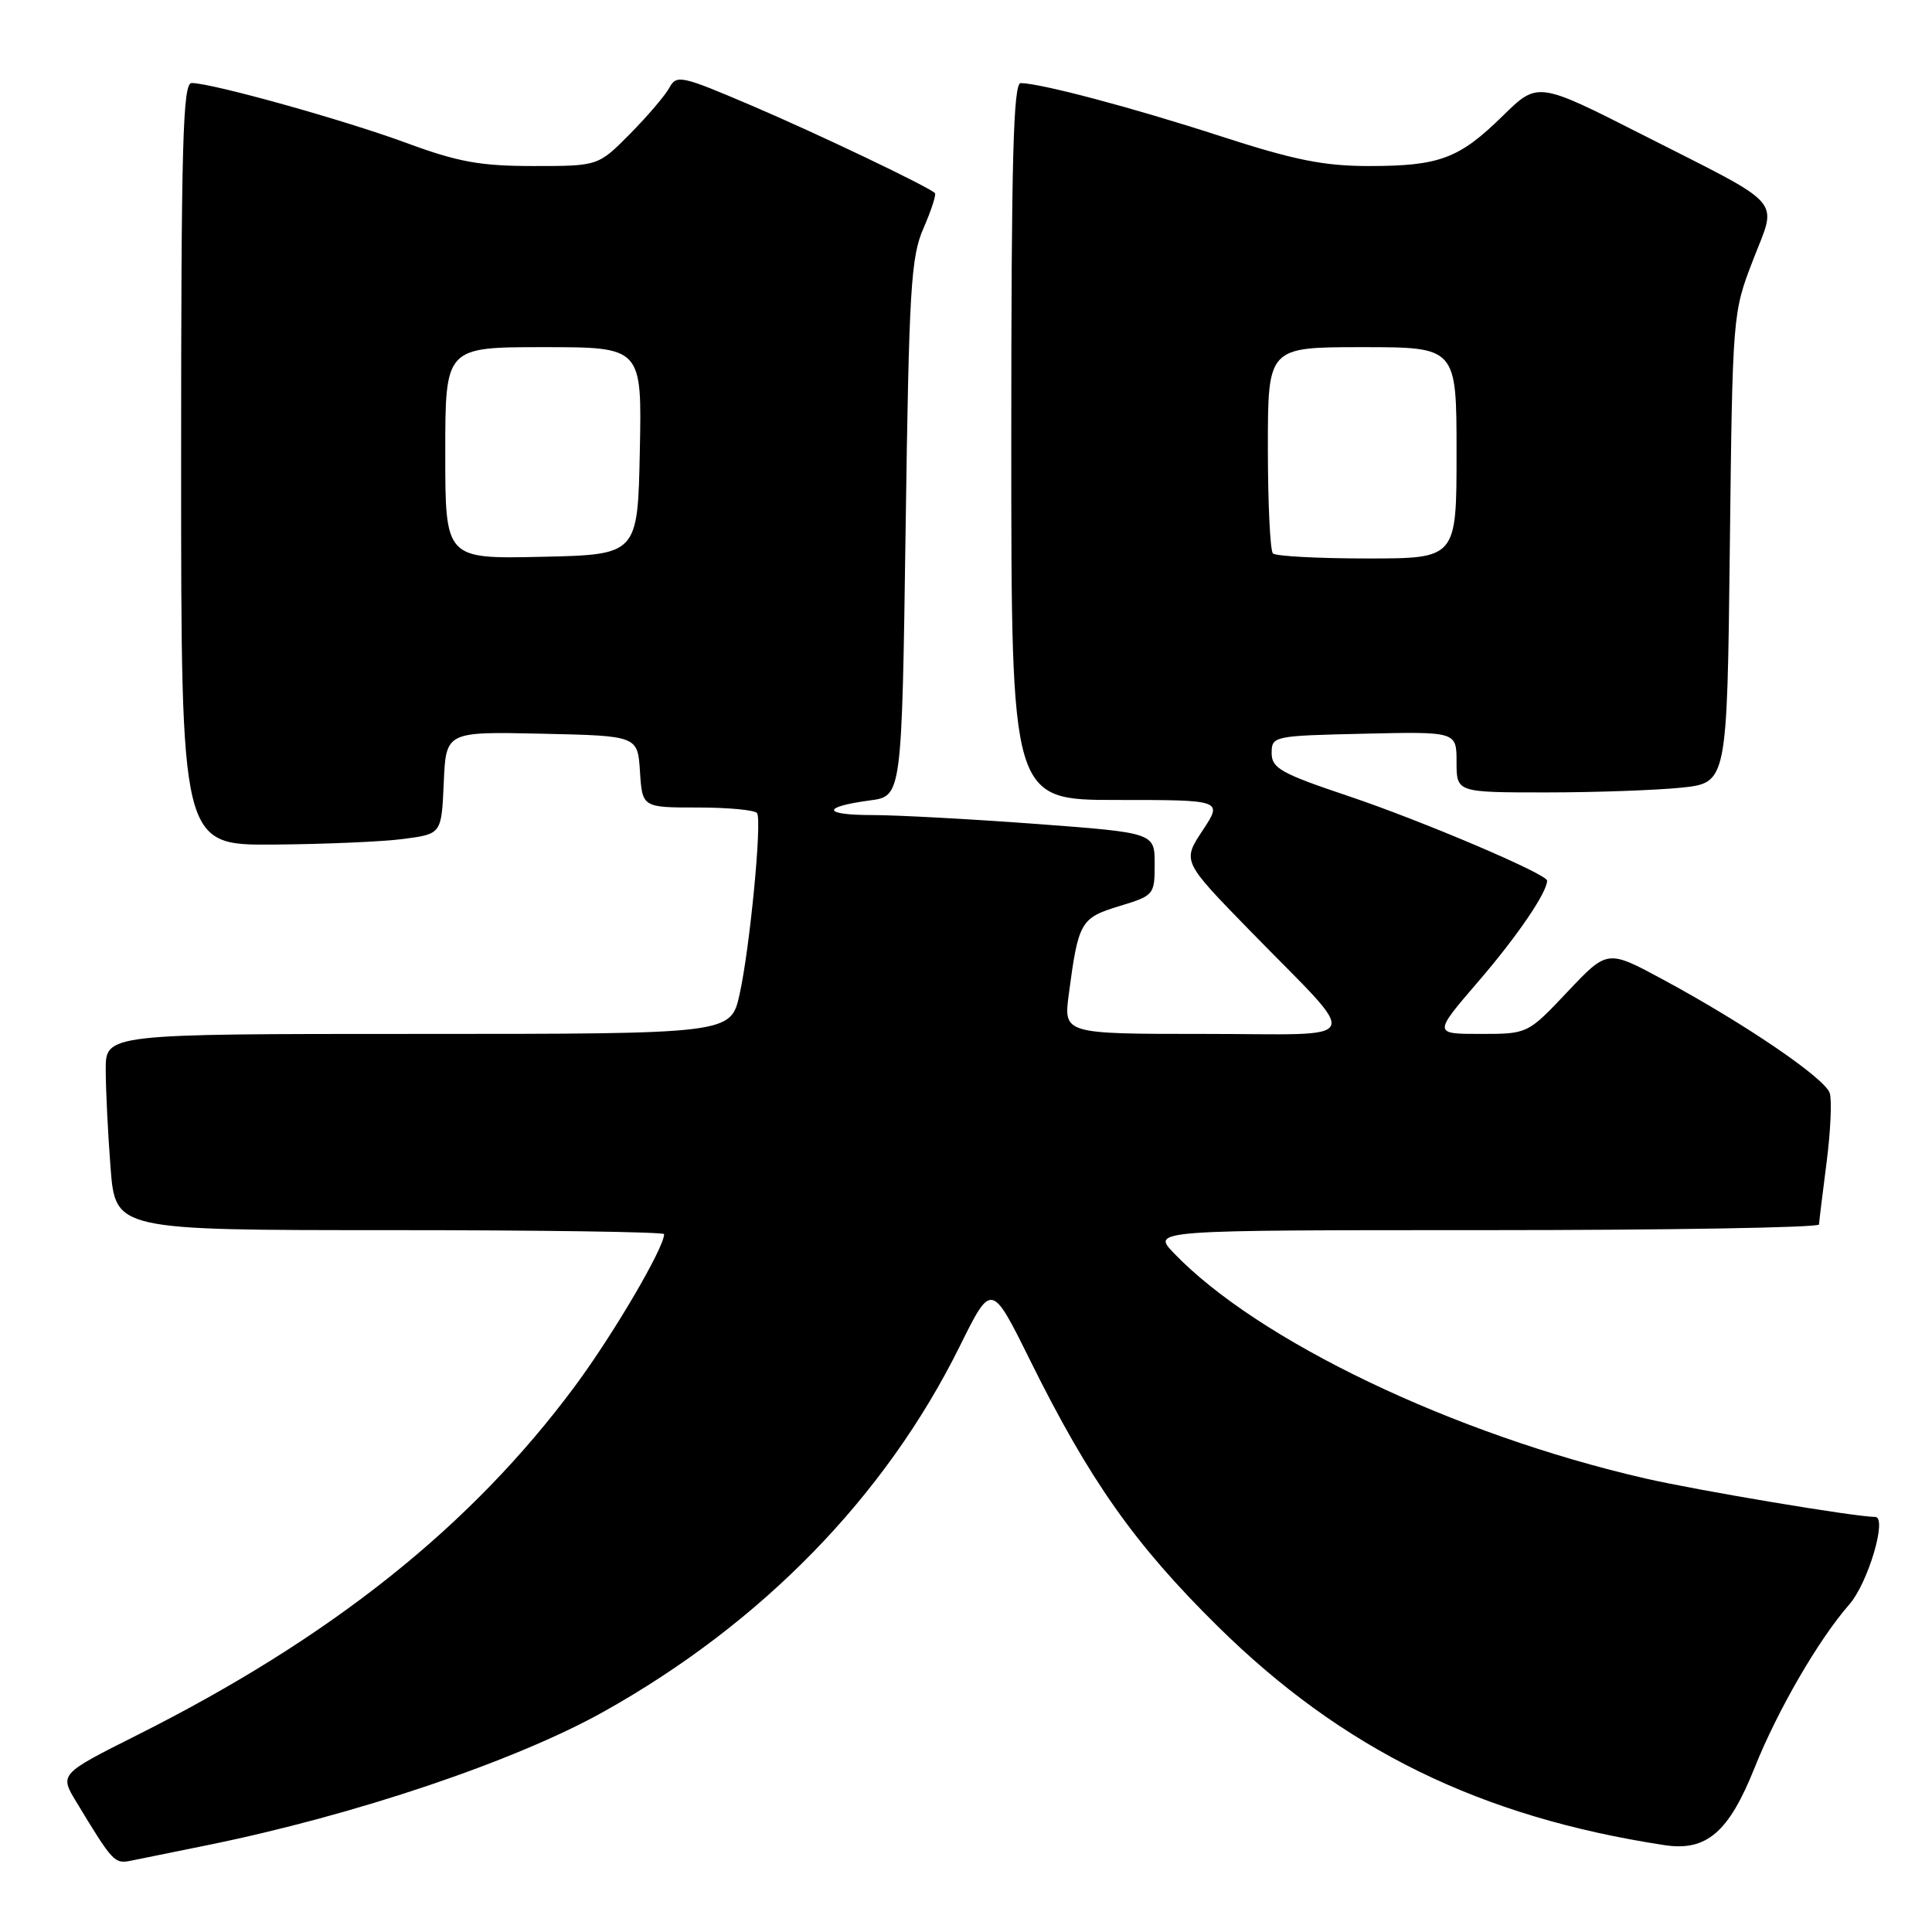<?xml version="1.0" encoding="UTF-8" standalone="no"?>
<!DOCTYPE svg PUBLIC "-//W3C//DTD SVG 1.1//EN" "http://www.w3.org/Graphics/SVG/1.1/DTD/svg11.dtd" >
<svg xmlns="http://www.w3.org/2000/svg" xmlns:xlink="http://www.w3.org/1999/xlink" version="1.1" viewBox="0 0 256 256">
 <g >
 <path fill="currentColor"
d=" M 27.50 244.49 C 47.03 240.52 68.27 233.36 80.00 226.80 C 100.99 215.05 117.30 198.31 127.17 178.39 C 131.37 169.91 131.37 169.91 136.47 180.20 C 144.37 196.16 150.34 204.63 161.36 215.50 C 177.93 231.84 196.13 240.76 220.55 244.49 C 226.11 245.34 229.07 242.80 232.48 234.27 C 235.51 226.67 240.97 217.24 245.04 212.60 C 247.54 209.74 250.12 201.00 248.47 201.00 C 245.85 201.00 225.01 197.51 218.00 195.90 C 192.65 190.08 166.66 177.65 155.51 166.01 C 152.63 163.00 152.63 163.00 196.81 163.00 C 221.12 163.00 241.01 162.66 241.03 162.25 C 241.05 161.84 241.50 158.14 242.03 154.04 C 242.56 149.93 242.75 145.79 242.45 144.84 C 241.83 142.88 231.20 135.64 220.33 129.78 C 212.99 125.82 212.99 125.82 207.71 131.41 C 202.43 137.00 202.43 137.00 196.17 137.00 C 189.91 137.00 189.91 137.00 195.92 130.01 C 201.03 124.08 205.00 118.25 205.00 116.69 C 205.00 115.81 188.39 108.75 178.69 105.49 C 169.74 102.49 168.50 101.79 168.50 99.79 C 168.50 97.54 168.74 97.49 180.75 97.22 C 193.00 96.94 193.00 96.94 193.00 100.97 C 193.00 105.00 193.00 105.00 204.85 105.00 C 211.37 105.00 219.44 104.71 222.78 104.37 C 228.85 103.73 228.85 103.73 229.21 72.62 C 229.57 41.63 229.58 41.47 232.27 34.50 C 235.50 26.10 236.82 27.60 217.63 17.85 C 203.76 10.81 203.76 10.81 199.13 15.35 C 193.34 21.03 190.74 22.00 181.39 22.00 C 175.40 22.00 171.49 21.21 161.71 18.04 C 150.10 14.27 137.96 11.05 135.25 11.01 C 134.27 11.00 134.00 21.16 134.00 58.50 C 134.00 106.00 134.00 106.00 148.01 106.00 C 162.03 106.00 162.03 106.00 159.34 110.06 C 156.66 114.12 156.66 114.12 165.62 123.31 C 180.58 138.65 181.30 137.00 159.62 137.00 C 140.93 137.00 140.93 137.00 141.62 131.75 C 142.89 122.14 143.18 121.63 148.30 120.07 C 152.91 118.67 153.00 118.57 153.00 114.50 C 153.00 110.35 153.00 110.35 137.25 109.17 C 128.59 108.53 118.84 108.00 115.58 108.00 C 108.97 108.00 108.79 106.93 115.27 106.06 C 119.50 105.50 119.50 105.50 120.00 70.00 C 120.45 38.16 120.69 34.06 122.38 30.21 C 123.41 27.85 124.08 25.76 123.88 25.58 C 122.87 24.66 108.33 17.72 99.57 13.98 C 90.25 10.00 89.65 9.87 88.69 11.63 C 88.13 12.66 85.78 15.41 83.47 17.75 C 79.26 22.00 79.26 22.00 70.70 22.00 C 63.62 22.00 60.70 21.47 53.82 18.93 C 45.55 15.88 28.05 11.00 25.39 11.00 C 24.22 11.00 24.00 19.04 24.00 61.50 C 24.00 112.00 24.00 112.00 36.25 111.91 C 42.99 111.86 50.75 111.53 53.50 111.16 C 58.50 110.50 58.50 110.50 58.80 103.72 C 59.09 96.94 59.09 96.94 71.80 97.22 C 84.50 97.50 84.50 97.50 84.80 102.25 C 85.11 107.00 85.11 107.00 92.50 107.00 C 96.56 107.00 100.08 107.34 100.32 107.75 C 100.98 108.86 99.35 125.68 98.00 131.75 C 96.83 137.00 96.83 137.00 55.42 137.00 C 14.00 137.00 14.00 137.00 14.01 141.75 C 14.01 144.36 14.30 150.21 14.65 154.75 C 15.30 163.00 15.30 163.00 51.65 163.00 C 71.64 163.00 88.00 163.24 88.00 163.53 C 88.00 165.34 81.27 176.81 76.20 183.65 C 62.41 202.25 43.90 217.00 18.13 229.93 C 7.88 235.08 7.88 235.08 10.13 238.79 C 14.96 246.77 15.17 246.99 17.36 246.55 C 18.54 246.31 23.10 245.38 27.50 244.49 Z  M 59.00 60.03 C 59.00 46.00 59.00 46.00 72.03 46.00 C 85.06 46.00 85.06 46.00 84.78 59.75 C 84.50 73.50 84.50 73.50 71.75 73.78 C 59.00 74.06 59.00 74.06 59.00 60.03 Z  M 168.67 73.33 C 168.30 72.97 168.00 66.67 168.00 59.33 C 168.00 46.00 168.00 46.00 180.50 46.00 C 193.00 46.00 193.00 46.00 193.00 60.00 C 193.00 74.00 193.00 74.00 181.17 74.00 C 174.66 74.00 169.03 73.70 168.67 73.33 Z "/>
</g>
</svg>